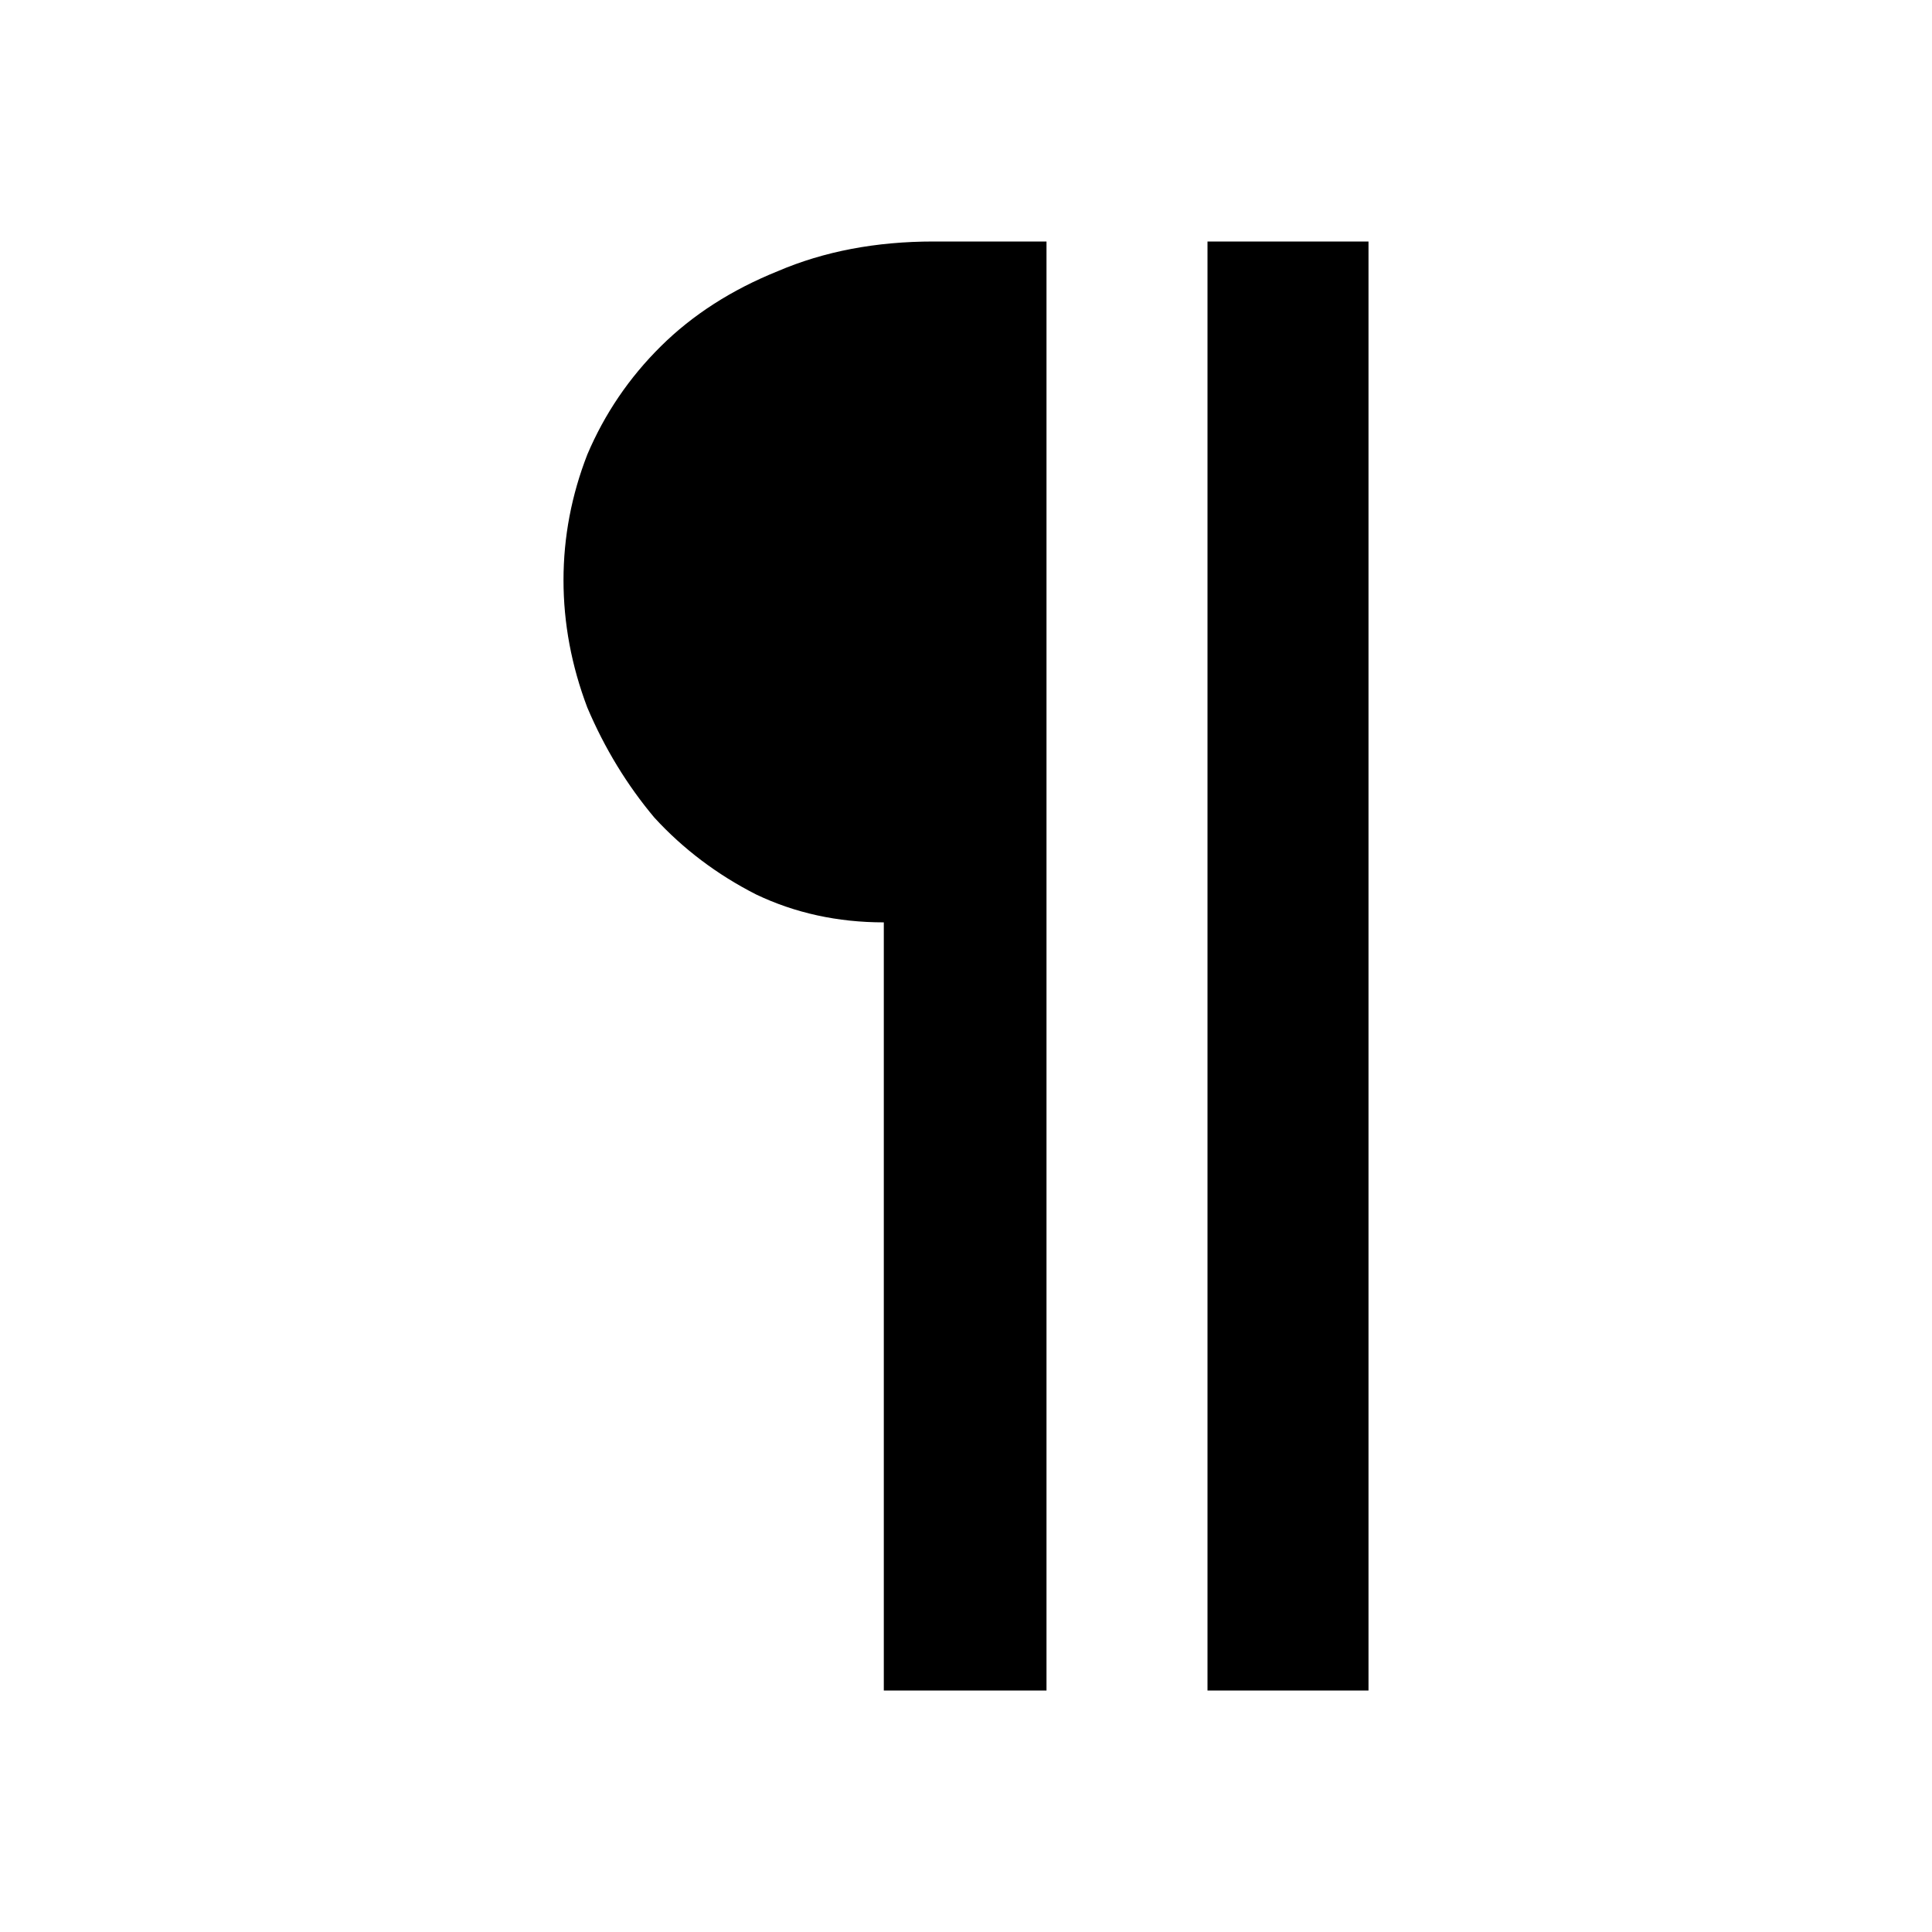 <svg viewBox="0 0 24 24" xmlns="http://www.w3.org/2000/svg">
<path
    d="M15 3H17V21H15V3ZM10.979 11.458C10.405 11.458 9.876 11.342 9.392 11.111C8.909 10.865 8.487 10.547 8.129 10.157C7.789 9.752 7.511 9.296 7.296 8.79C7.099 8.27 7 7.742 7 7.207C7 6.672 7.099 6.152 7.296 5.646C7.511 5.14 7.815 4.692 8.21 4.301C8.604 3.911 9.088 3.6 9.661 3.369C10.235 3.123 10.88 3 11.597 3H13V21H10.979V11.458Z"
  />
</svg>
